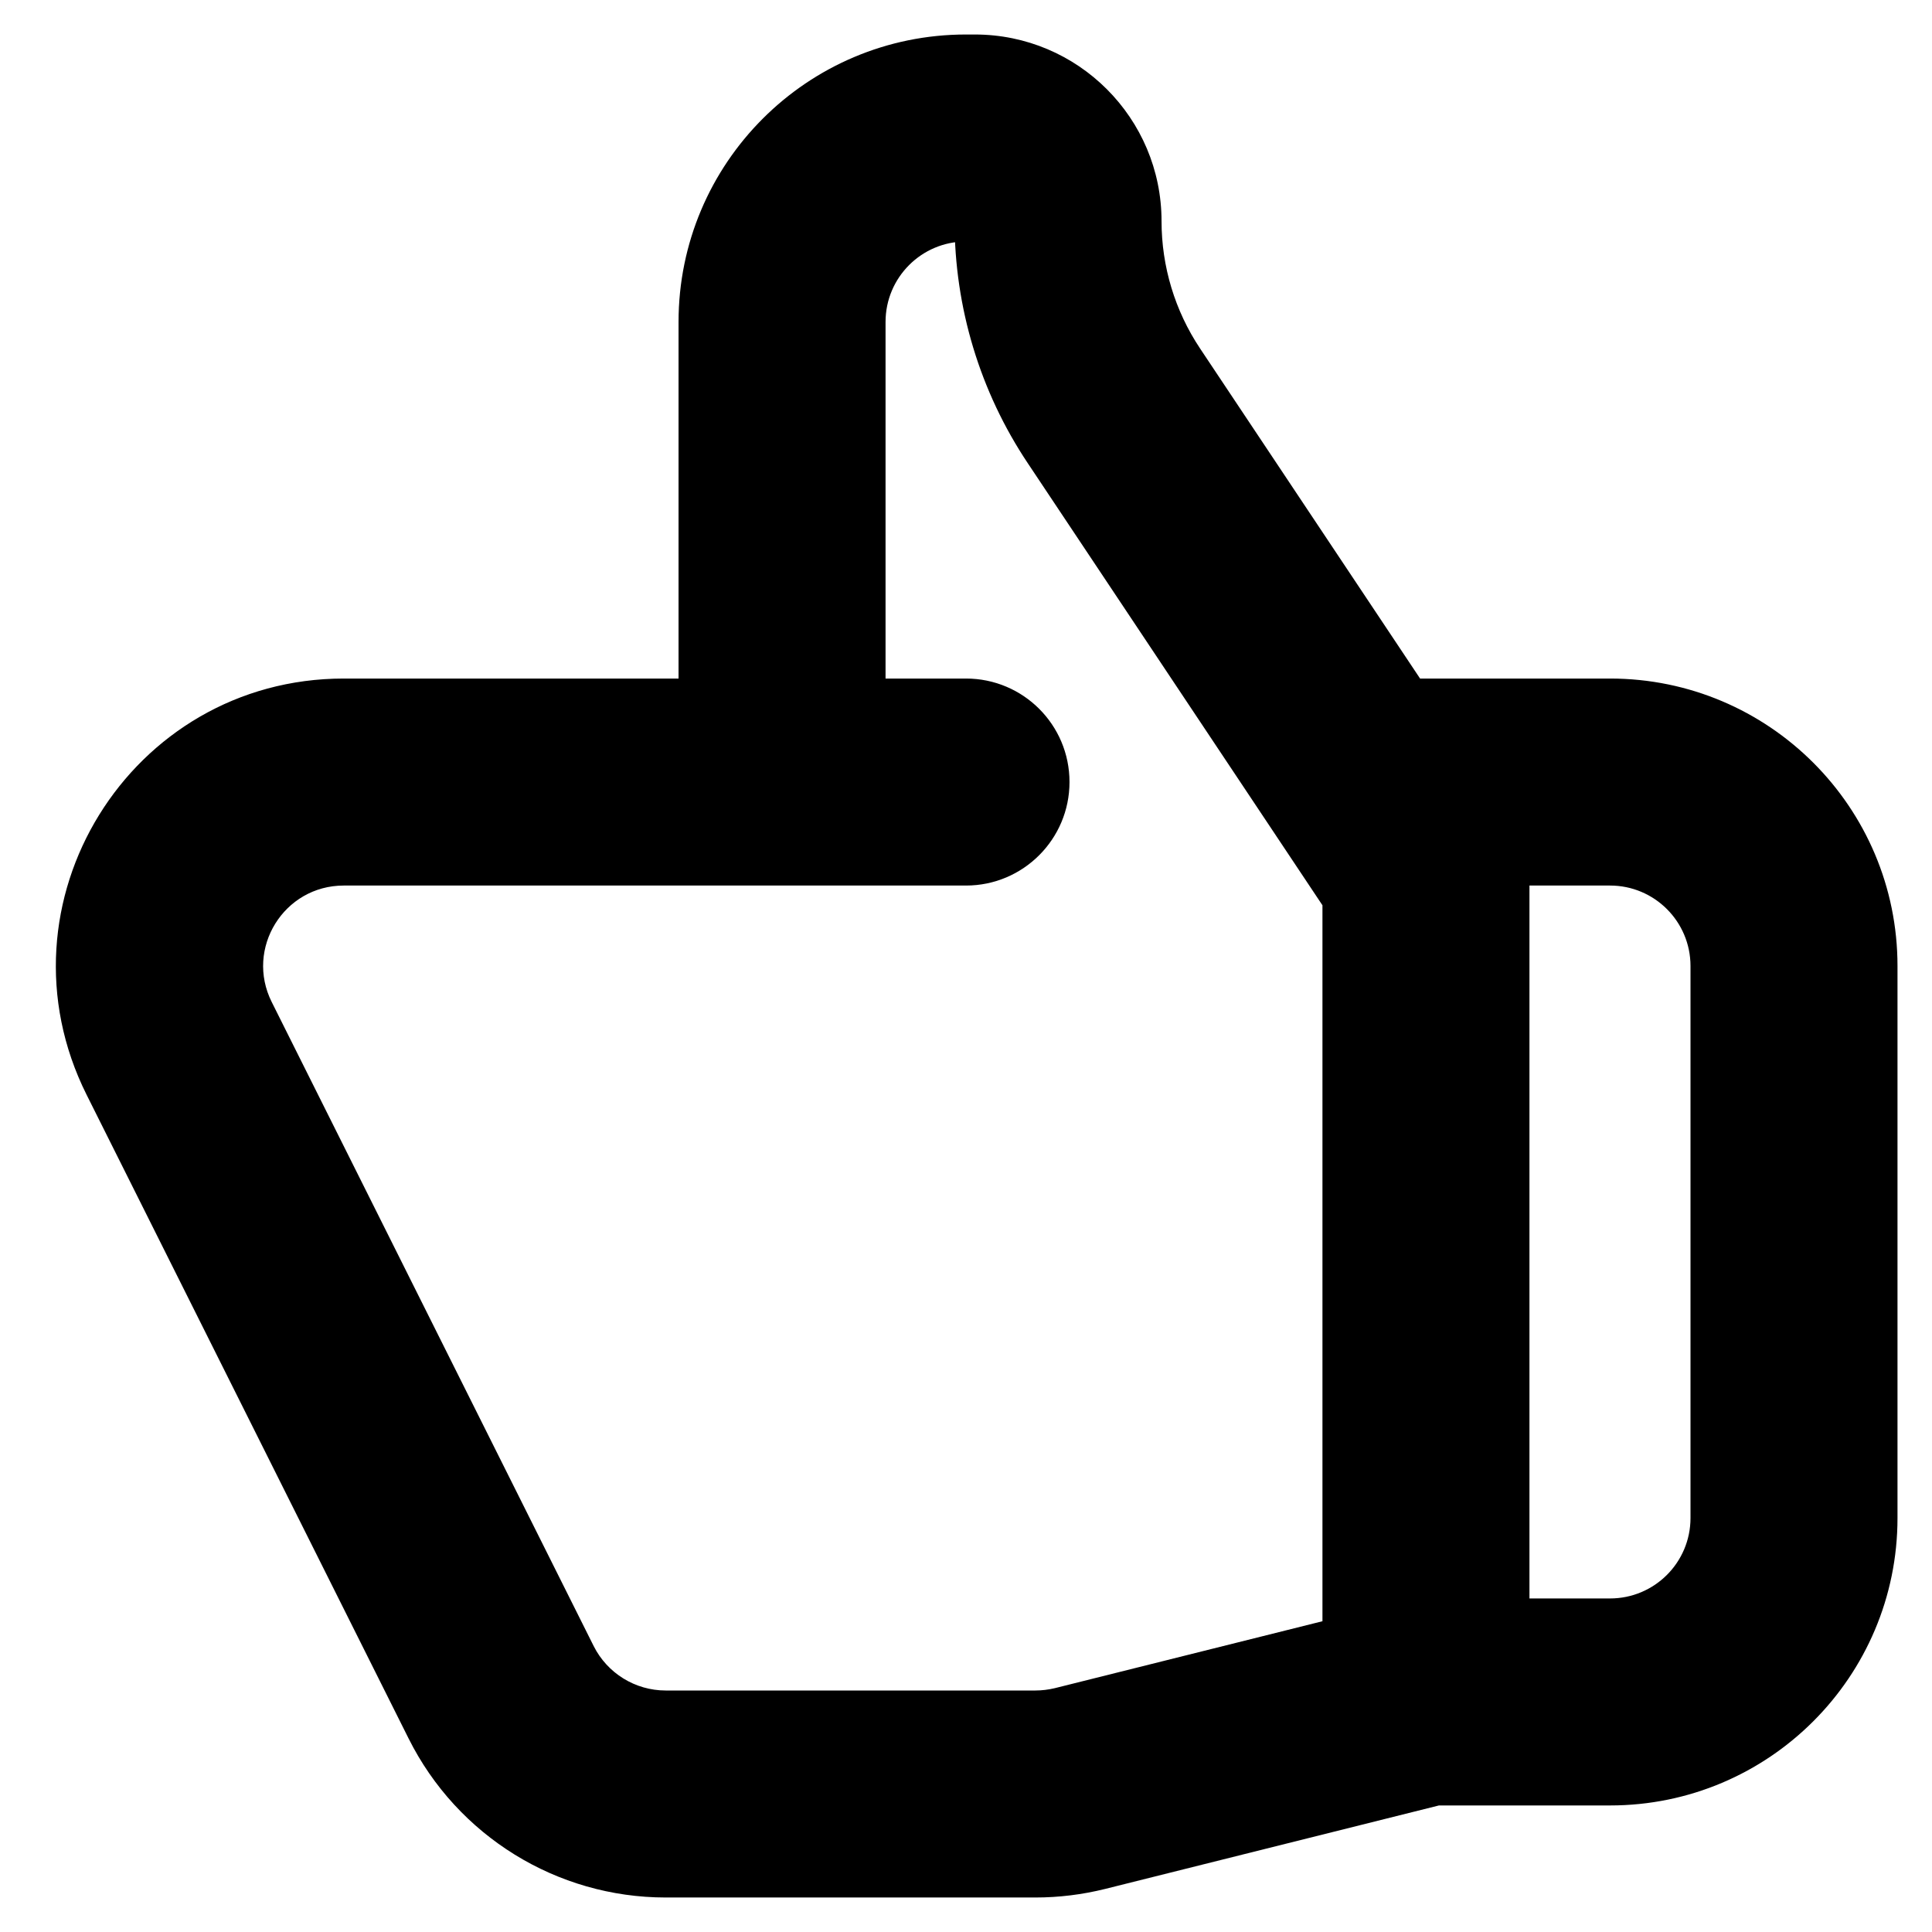 <svg width="14" height="14" viewBox="0 0 14 14" xmlns="http://www.w3.org/2000/svg">
<path d="M3.631 12.263L4.302 11.928H4.302L3.631 12.263ZM1.298 7.596L0.627 7.932H0.627L1.298 7.596ZM7.826 12.96L7.644 12.233L7.644 12.233L7.826 12.96ZM10.333 6.333L10.957 5.917C11.04 6.041 11.083 6.185 11.083 6.333H10.333ZM7 4.917C7.414 4.917 7.75 5.252 7.75 5.667C7.75 6.081 7.414 6.417 7 6.417V4.917ZM10 6.417C9.586 6.417 9.25 6.081 9.25 5.667C9.25 5.252 9.586 4.917 10 4.917V6.417ZM8.072 2.941L7.448 3.357L8.072 2.941ZM2.491 4.917H5.667V6.417H2.491V4.917ZM2.961 12.598L0.627 7.932L1.969 7.261L4.302 11.928L2.961 12.598ZM10.515 13.061L8.008 13.688L7.644 12.233L10.151 11.606L10.515 13.061ZM7.503 13.75H4.824V12.25H7.503V13.75ZM4.917 5.667V2.333H6.417V5.667H4.917ZM7 0.25H7.064V1.75H7V0.25ZM11.083 6.333V12.333H9.583V6.333H11.083ZM8.008 13.688C7.843 13.729 7.673 13.75 7.503 13.75V12.25C7.55 12.25 7.598 12.244 7.644 12.233L8.008 13.688ZM4.302 11.928C4.401 12.125 4.603 12.25 4.824 12.25V13.75C4.035 13.75 3.314 13.304 2.961 12.598L4.302 11.928ZM4.917 2.333C4.917 1.183 5.849 0.25 7 0.25V1.75C6.678 1.75 6.417 2.011 6.417 2.333H4.917ZM2.491 6.417C2.057 6.417 1.775 6.873 1.969 7.261L0.627 7.932C-0.065 6.546 0.942 4.917 2.491 4.917V6.417ZM5.667 4.917H7V6.417H5.667V4.917ZM10 4.917H11.667V6.417H10V4.917ZM13.75 7V11H12.25V7H13.75ZM11.667 13.083H10.333V11.583H11.667V13.083ZM13.75 11C13.75 12.151 12.817 13.083 11.667 13.083V11.583C11.989 11.583 12.25 11.322 12.25 11H13.75ZM11.667 4.917C12.817 4.917 13.75 5.849 13.75 7H12.25C12.25 6.678 11.989 6.417 11.667 6.417V4.917ZM8.696 2.525L10.957 5.917L9.709 6.749L7.448 3.357L8.696 2.525ZM8.417 1.603C8.417 1.931 8.514 2.252 8.696 2.525L7.448 3.357C7.101 2.838 6.917 2.227 6.917 1.603H8.417ZM7.064 0.25C7.811 0.25 8.417 0.856 8.417 1.603H6.917C6.917 1.684 6.982 1.75 7.064 1.75V0.25Z" />
</svg>
